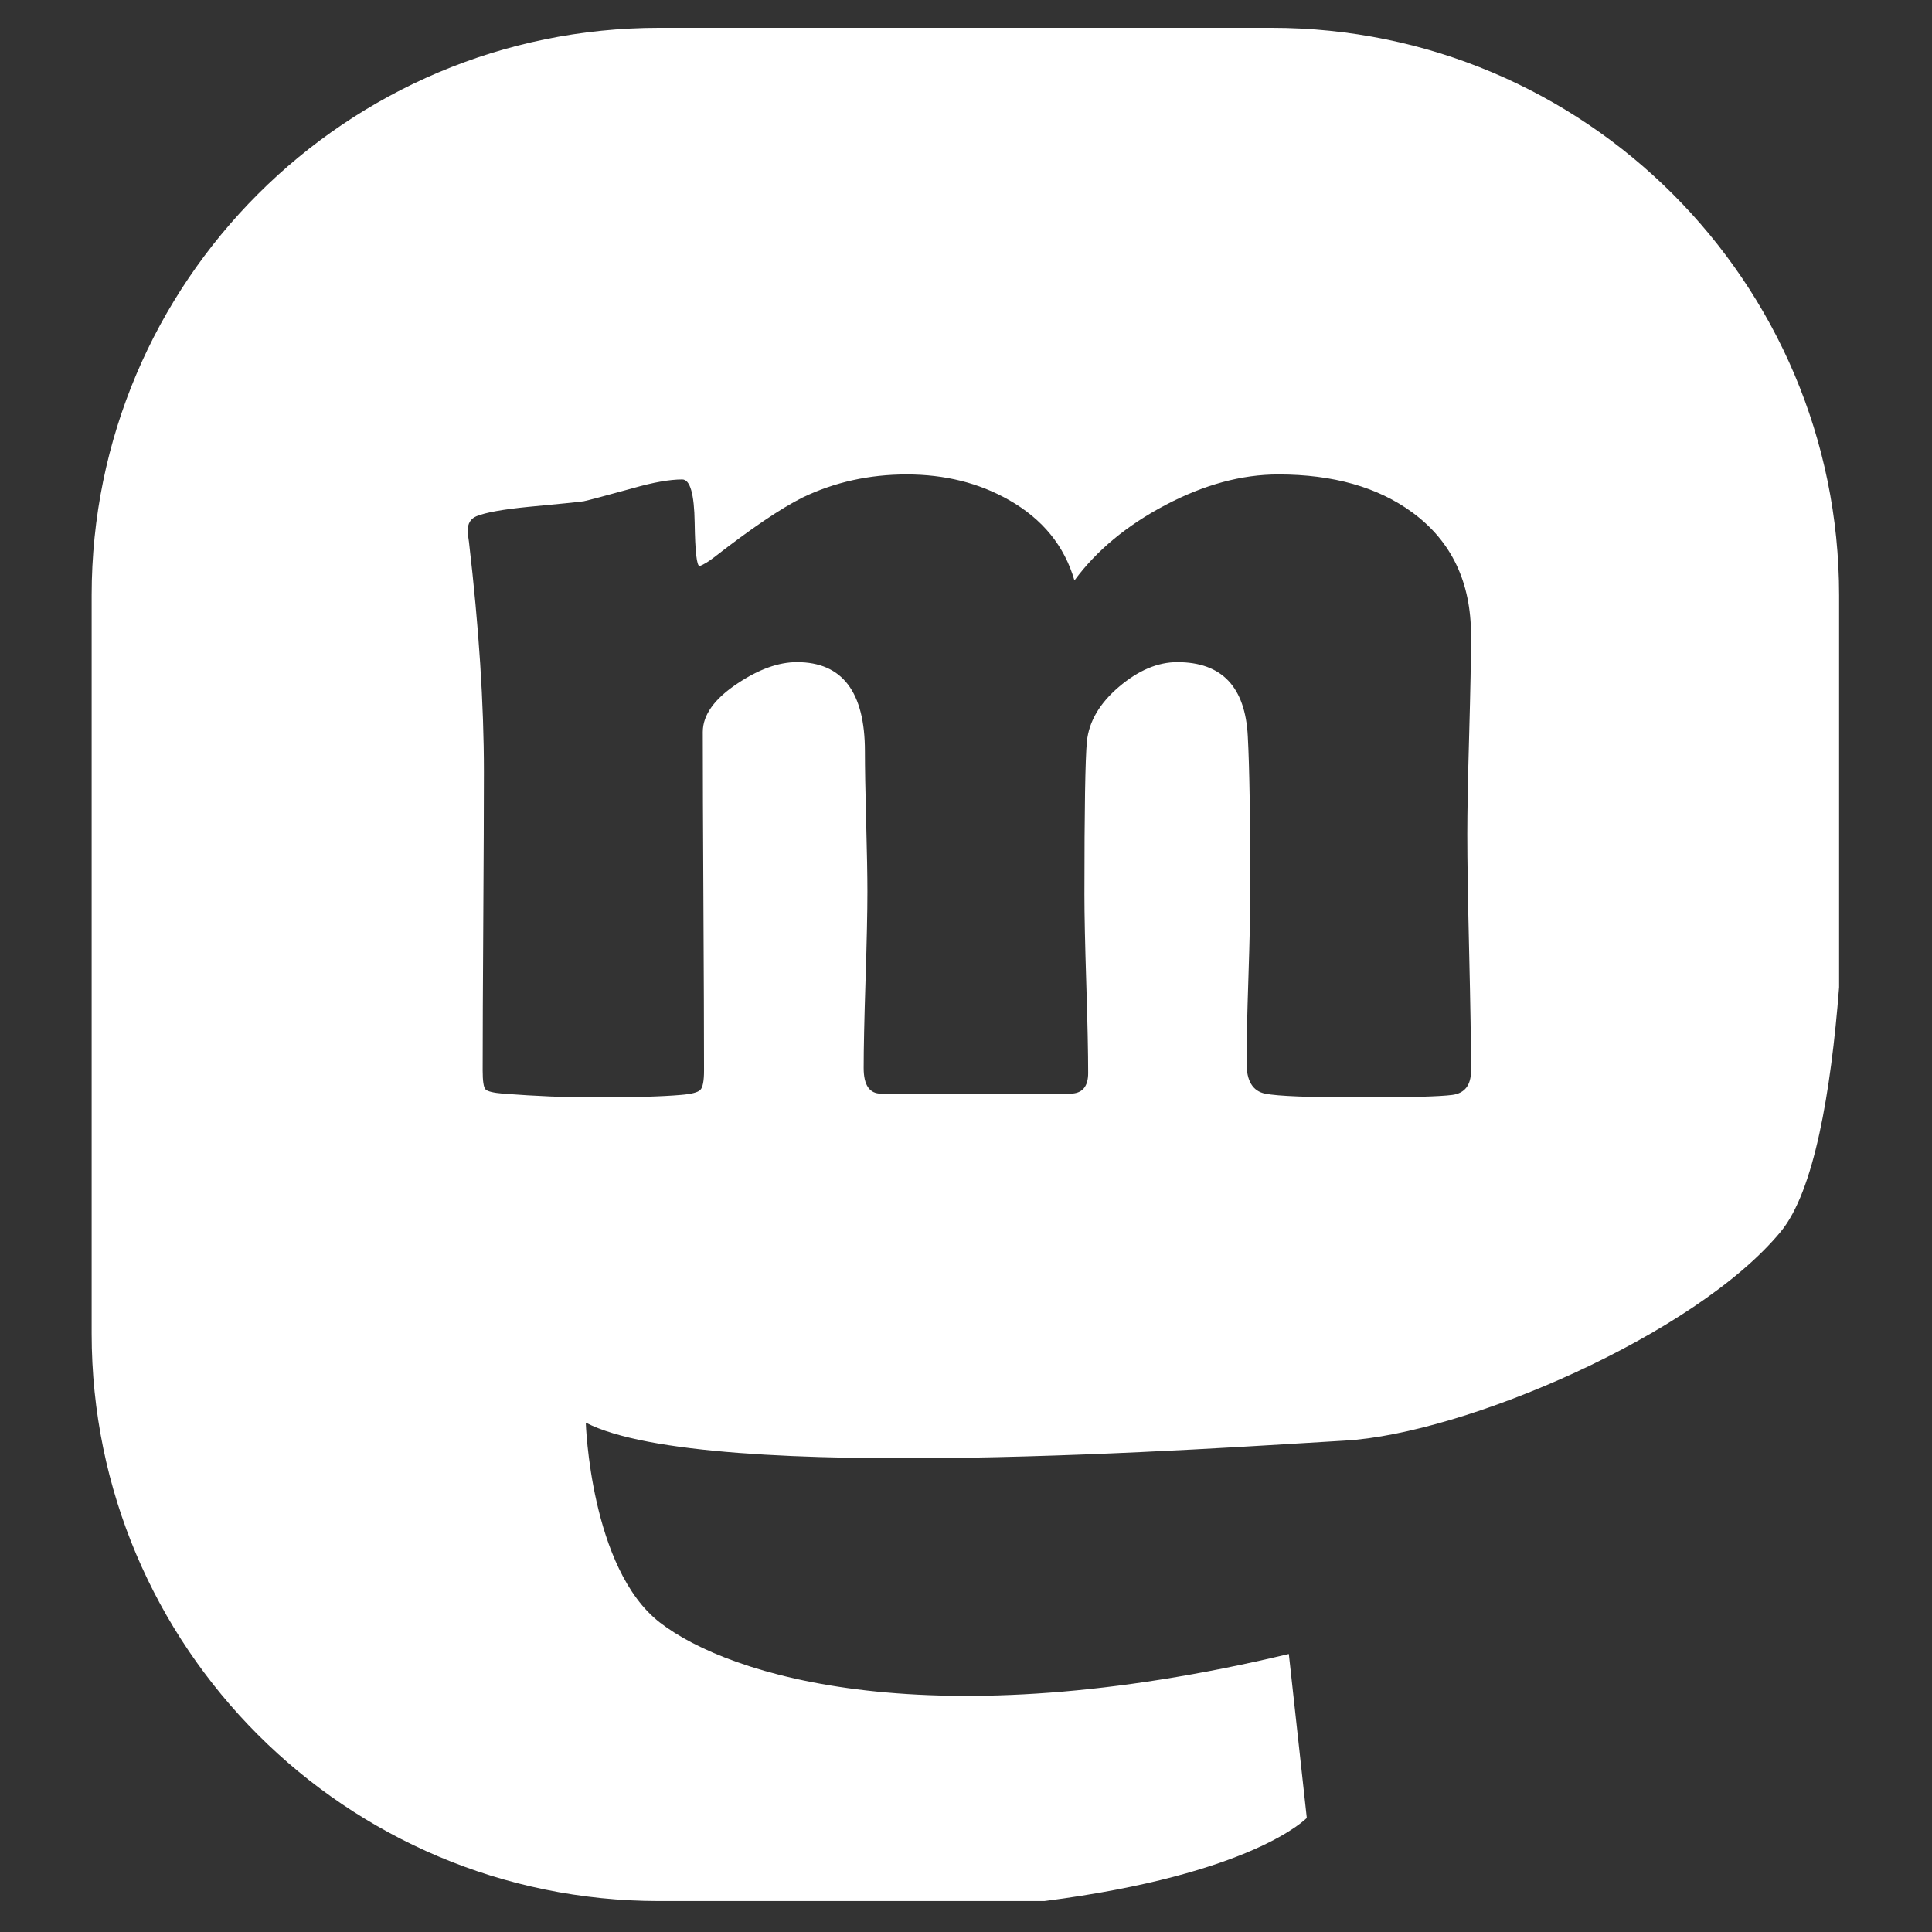 <?xml version="1.0" encoding="UTF-8" standalone="no"?>
<!DOCTYPE svg PUBLIC "-//W3C//DTD SVG 1.1//EN" "http://www.w3.org/Graphics/SVG/1.1/DTD/svg11.dtd">
<svg width="100%" height="100%" viewBox="0 0 512 512" version="1.1" xmlns="http://www.w3.org/2000/svg" xmlns:xlink="http://www.w3.org/1999/xlink" xml:space="preserve" xmlns:serif="http://www.serif.com/" style="fill-rule:evenodd;clip-rule:evenodd;stroke-linejoin:round;stroke-miterlimit:2;">
    <rect x="0" y="0" width="512" height="512" fill="#333333" stroke="none"/>
    <path d="M276.761,503.8C332.256,496.683 346.312,481.776 346.312,481.776L341.55,438.324C246.907,460.943 193.336,444.276 174.883,429.99C156.431,415.705 155.24,377.014 155.24,377.014C187.383,393.681 324.883,383.562 356.431,381.776C387.979,379.99 449.288,353.8 471.907,326.419C480.731,315.738 485.207,289.567 487.383,261.621L487.383,157.759C487.383,74.758 419.997,7.371 336.995,7.371L174.676,7.371C91.675,7.371 24.288,74.758 24.288,157.759L24.288,353.412C24.288,436.413 91.675,503.8 174.676,503.8L276.761,503.8ZM389.839,283.715C389.839,287.571 388.186,289.72 384.881,290.16C381.576,290.601 373.423,290.821 360.423,290.821C346.983,290.821 338.61,290.491 335.305,289.83C332,289.169 330.347,286.47 330.347,281.732C330.347,276.664 330.512,269.09 330.843,259.01C331.173,248.929 331.339,241.355 331.339,236.287C331.339,217.008 331.118,203.292 330.678,195.139C330.017,182.029 323.792,175.474 312.004,175.474C306.826,175.474 301.676,177.65 296.553,182.001C291.43,186.353 288.593,191.173 288.042,196.461C287.601,201.088 287.381,214.639 287.381,237.114C287.381,242.292 287.546,250.141 287.877,260.662C288.207,271.184 288.373,279.088 288.373,284.376C288.373,288.012 286.775,289.83 283.58,289.83L233.508,289.83C230.424,289.83 228.881,287.571 228.881,283.054C228.881,277.876 229.046,270.109 229.377,259.753C229.707,249.398 229.873,241.576 229.873,236.287C229.873,232.211 229.763,226.042 229.542,217.779C229.322,209.516 229.212,203.292 229.212,199.105C229.212,183.351 223.207,175.474 211.199,175.474C206.352,175.474 201.118,177.347 195.5,181.093C189.33,185.169 186.246,189.465 186.246,193.982C186.246,204.008 186.301,218.991 186.411,238.931C186.521,258.872 186.576,273.8 186.576,283.715C186.576,286.47 186.246,288.177 185.585,288.838C184.924,289.499 183.216,289.94 180.462,290.16C175.504,290.601 167.682,290.821 156.996,290.821C150.055,290.821 142.178,290.491 133.364,289.83C130.72,289.609 129.15,289.224 128.655,288.673C128.159,288.122 127.911,286.47 127.911,283.715C127.911,274.902 127.966,261.709 128.076,244.137C128.186,226.565 128.241,213.372 128.241,204.559C128.241,186.491 126.919,166.165 124.275,143.58C124.055,142.258 123.945,141.266 123.945,140.605C123.945,138.732 124.716,137.465 126.258,136.804C128.682,135.813 133.254,134.987 139.974,134.326C148.237,133.554 153.14,133.059 154.682,132.838C155.784,132.618 160.135,131.461 167.737,129.368C173.135,127.826 177.487,127.054 180.792,127.054C182.885,127.054 183.987,130.883 184.097,138.54C184.207,146.196 184.648,150.025 185.419,150.025C186.521,149.584 187.788,148.813 189.22,147.711C199.135,139.999 206.957,134.711 212.686,131.847C221.169,127.771 230.368,125.732 240.284,125.732C250.419,125.732 259.453,127.991 267.385,132.508C276.309,137.576 282.093,144.682 284.737,153.826C290.576,145.893 298.618,139.228 308.864,133.83C319.11,128.432 329.08,125.732 338.775,125.732C353.317,125.732 365.161,129.093 374.305,135.813C384.661,143.415 389.839,154.266 389.839,168.368C389.839,174.207 389.673,182.993 389.343,194.726C389.012,206.459 388.847,215.245 388.847,221.084C388.847,228.025 389.012,238.463 389.343,252.4C389.673,266.336 389.839,276.775 389.839,283.715Z" style="fill:white;"/>
</svg>
